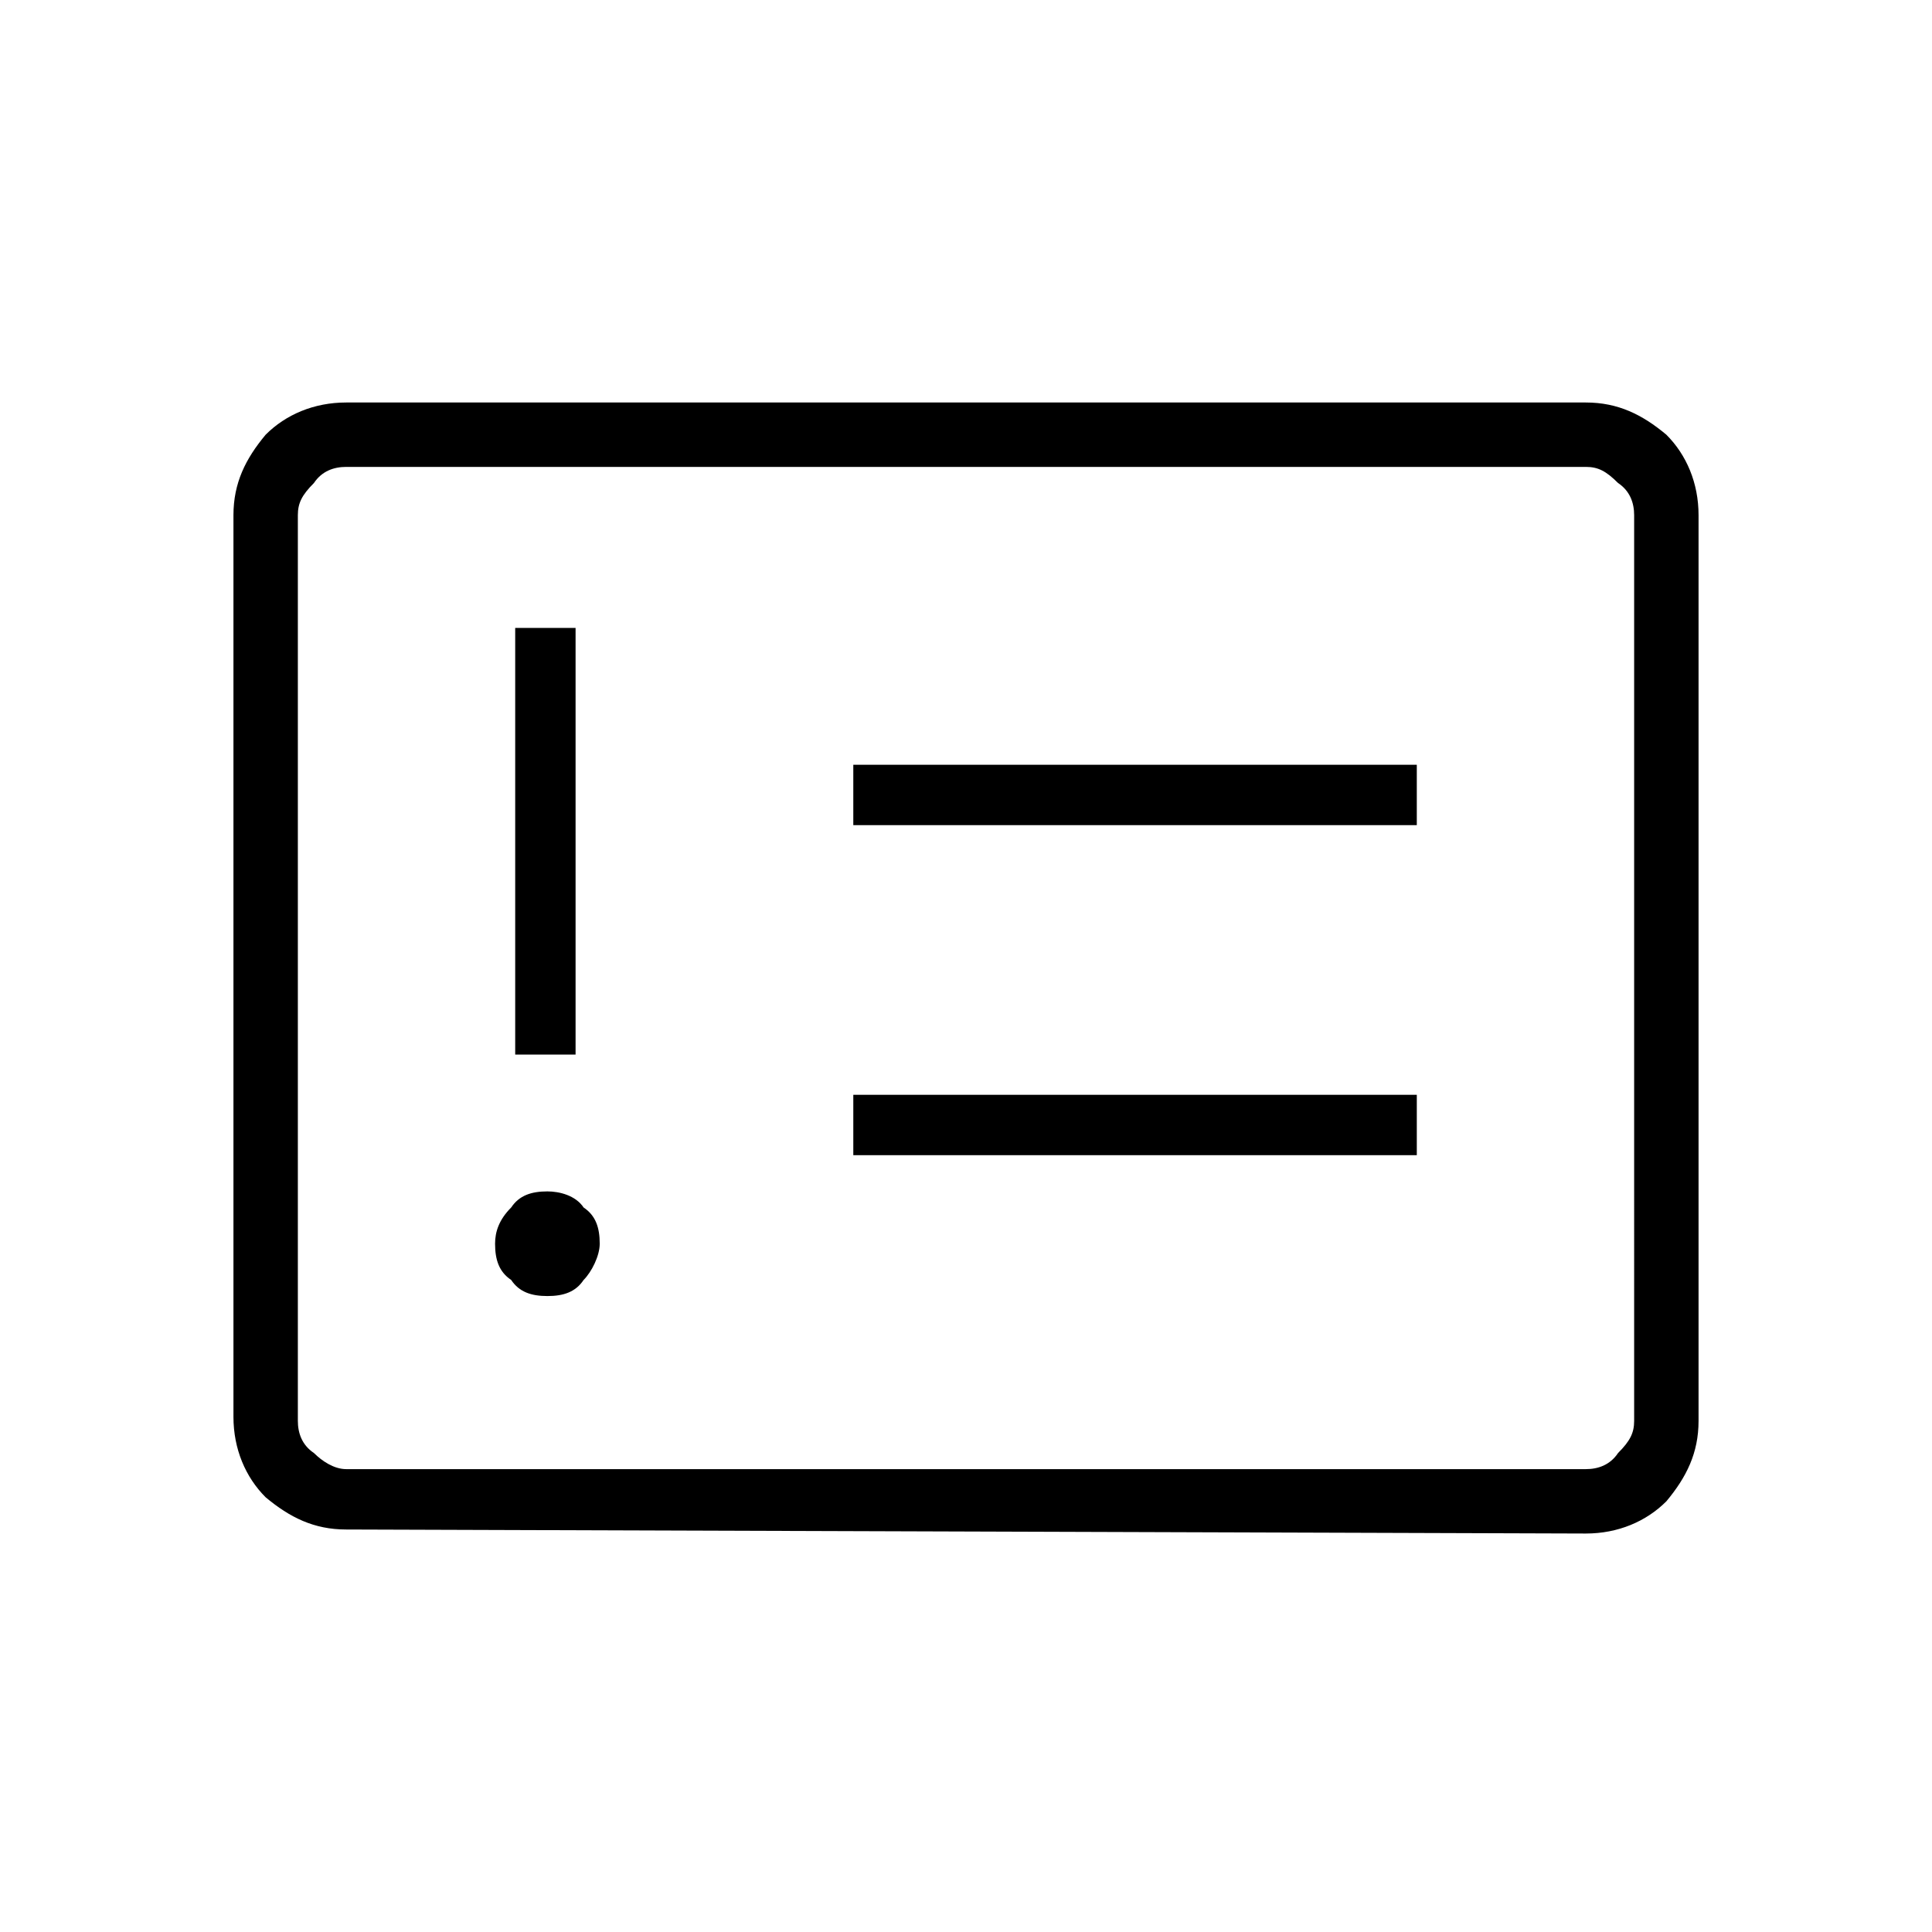 <?xml version="1.0" encoding="utf-8"?>
<!-- Generator: Adobe Illustrator 26.3.1, SVG Export Plug-In . SVG Version: 6.00 Build 0)  -->
<svg version="1.1" id="Слой_1" xmlns="http://www.w3.org/2000/svg" xmlns:xlink="http://www.w3.org/1999/xlink" x="0px" y="0px"
	 viewBox="0 0 48 48" style="enable-background:new 0 0 48 48;" xml:space="preserve">
<path d="M13.6,32.2c0.4,0,0.7-0.1,0.9-0.4c0.2-0.2,0.4-0.6,0.4-0.9c0-0.4-0.1-0.7-0.4-0.9c-0.2-0.3-0.6-0.4-0.9-0.4
	c-0.4,0-0.7,0.1-0.9,0.4c-0.3,0.3-0.4,0.6-0.4,0.9c0,0.4,0.1,0.7,0.4,0.9C12.9,32.1,13.2,32.2,13.6,32.2z M12.8,26.2h1.5V15.6h-1.5
	V26.2z M21.2,28.7h14v-1.5h-14V28.7z M21.2,20.5h14V19h-14V20.5z M8.6,38c-0.8,0-1.4-0.3-2-0.8c-0.5-0.5-0.8-1.2-0.8-2V12.8
	c0-0.8,0.3-1.4,0.8-2c0.5-0.5,1.2-0.8,2-0.8h30.8c0.8,0,1.4,0.3,2,0.8c0.5,0.5,0.8,1.2,0.8,2v22.5c0,0.8-0.3,1.4-0.8,2
	c-0.5,0.5-1.2,0.8-2,0.8L8.6,38L8.6,38z M8.6,36.5h30.8c0.3,0,0.6-0.1,0.8-0.4c0.3-0.3,0.4-0.5,0.4-0.8V12.8c0-0.3-0.1-0.6-0.4-0.8
	c-0.3-0.3-0.5-0.4-0.8-0.4H8.6c-0.3,0-0.6,0.1-0.8,0.4c-0.3,0.3-0.4,0.5-0.4,0.8v22.5c0,0.3,0.1,0.6,0.4,0.8
	C8,36.3,8.3,36.5,8.6,36.5z M7.4,36.5v-25V36.5z"/>
</svg>
